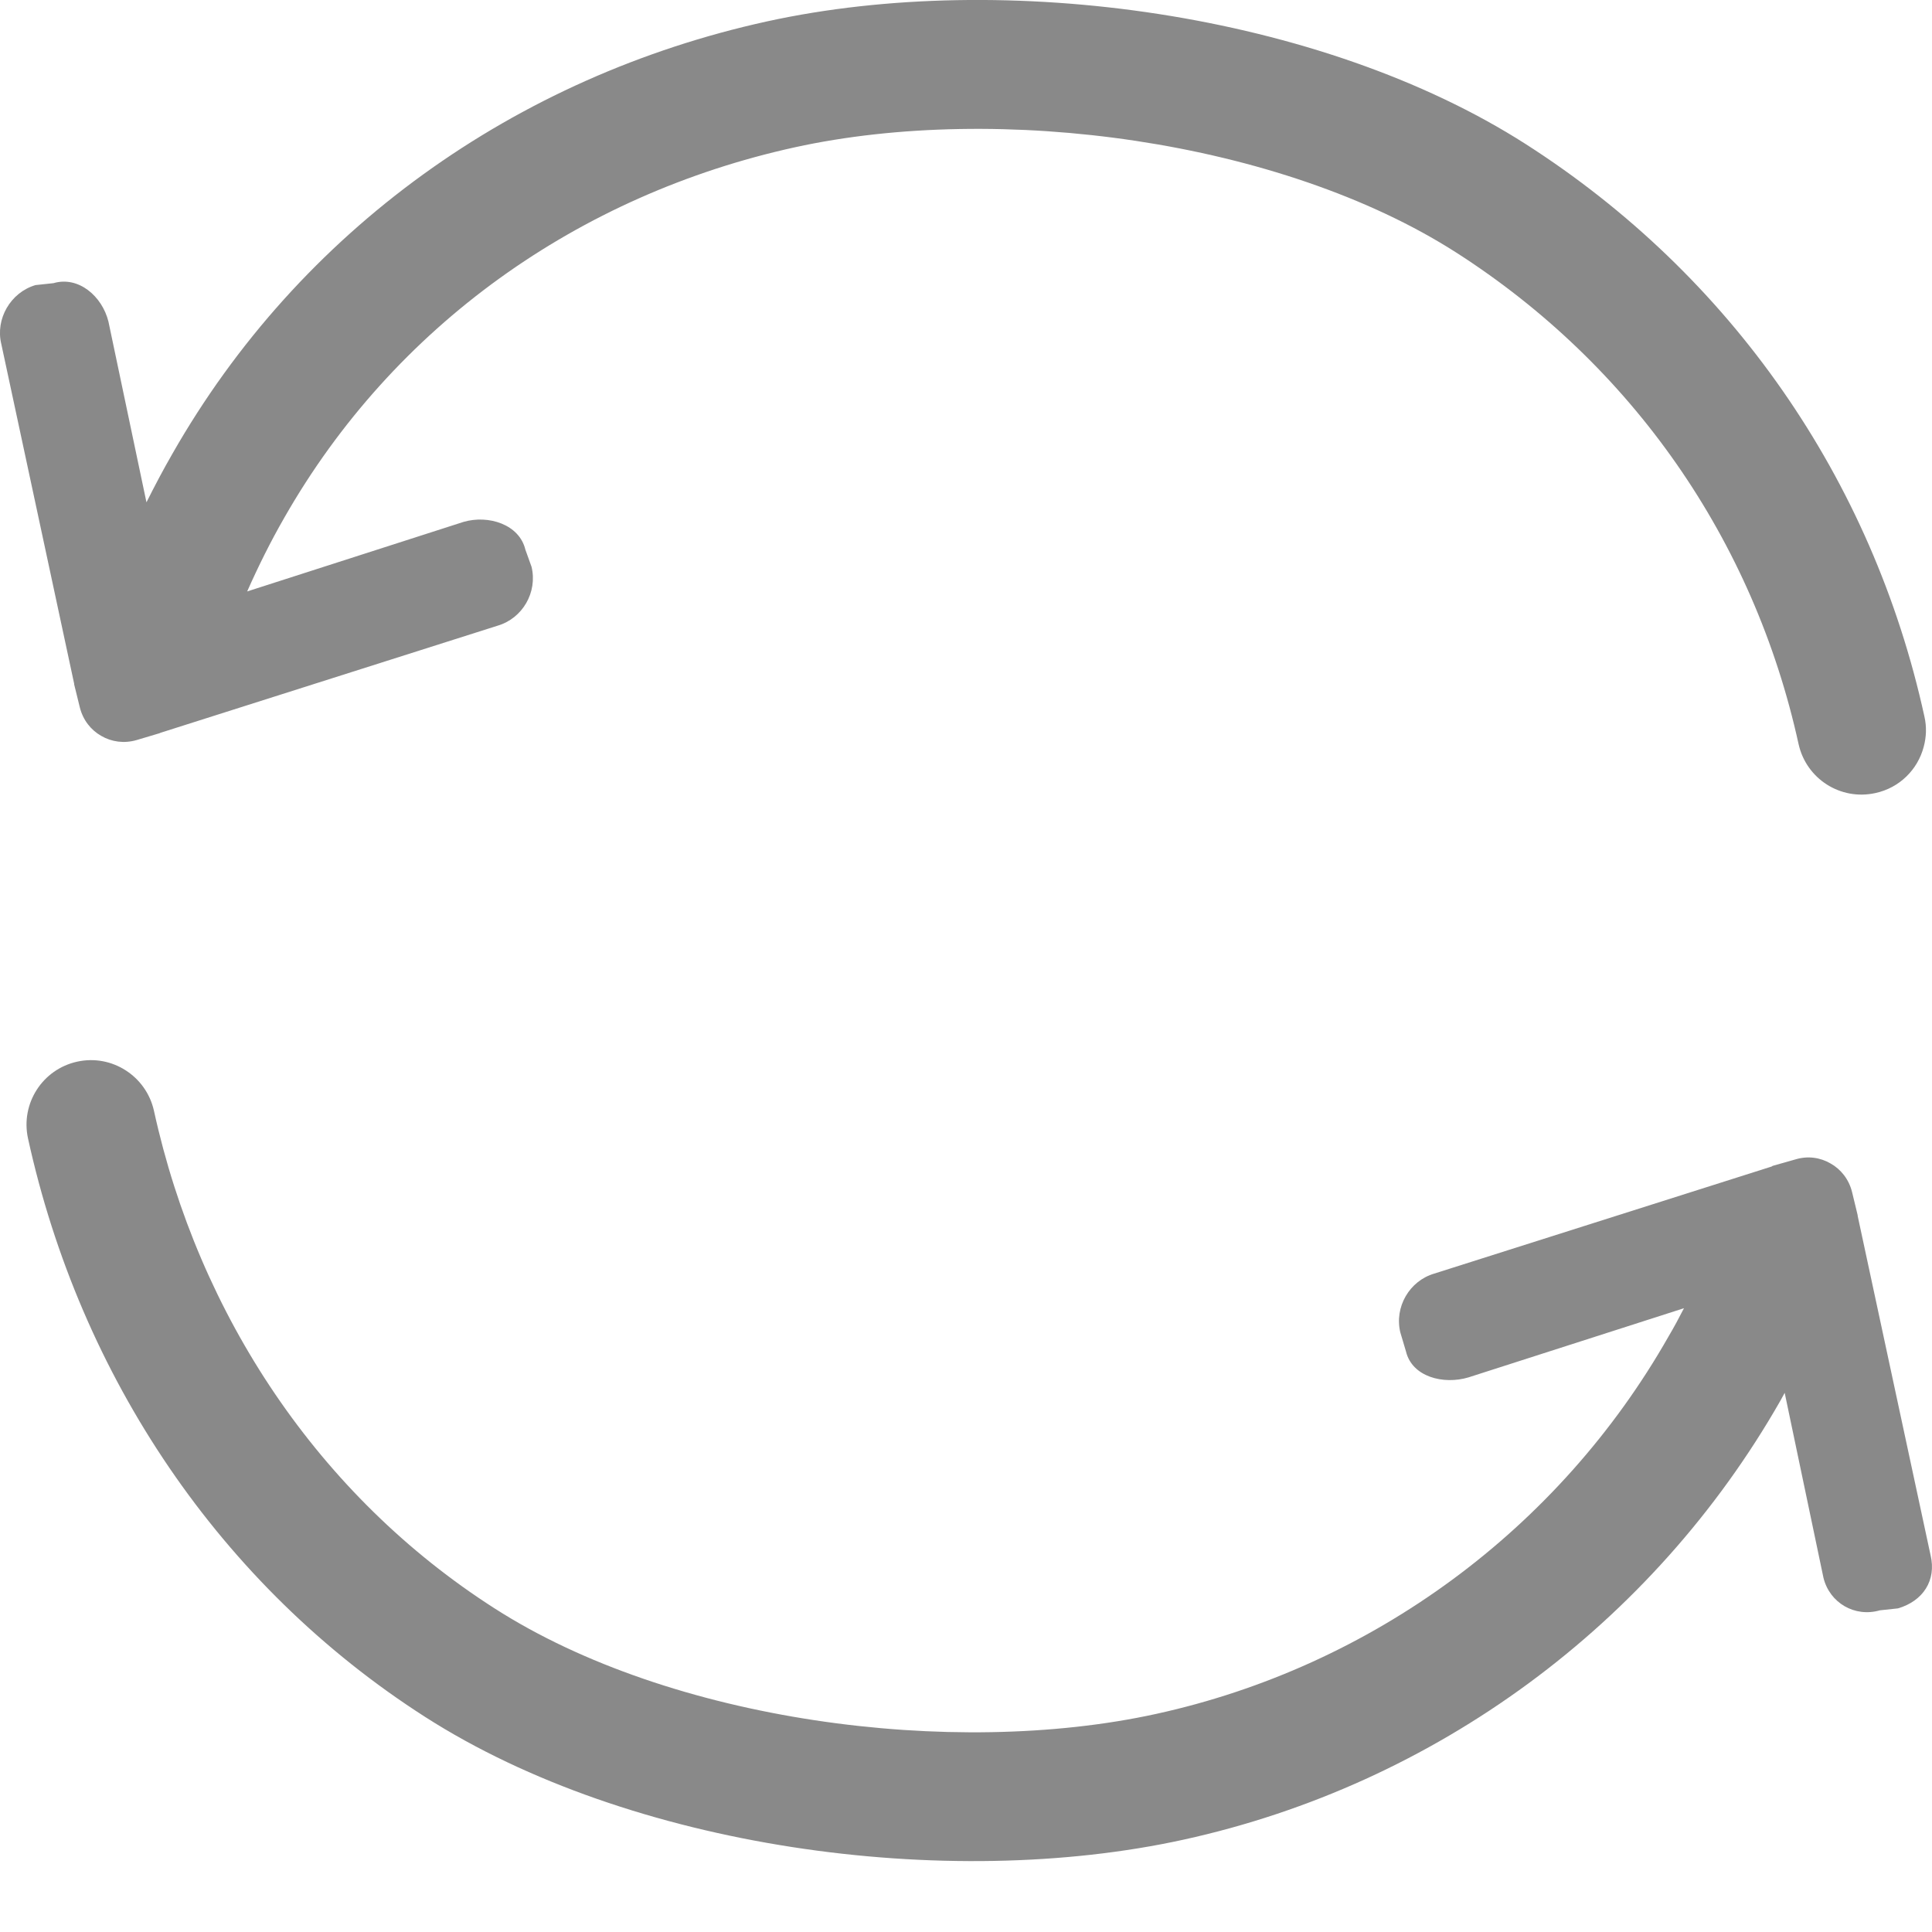 <?xml version="1.0" encoding="UTF-8" standalone="no"?>
<svg width="16px" height="16px" viewBox="0 0 16 16" version="1.1" xmlns="http://www.w3.org/2000/svg" xmlns:xlink="http://www.w3.org/1999/xlink">
    <!-- Generator: Sketch 41.2 (35397) - http://www.bohemiancoding.com/sketch -->
    <title>ic_refresh</title>
    <desc>Created with Sketch.</desc>
    <defs></defs>
    <g id="方案1" stroke="none" stroke-width="1" fill="none" fill-rule="evenodd">
        <path d="M15.988,12.879 L15.385,10.072 C15.384,10.067 15.385,10.066 15.384,10.062 L15.338,9.872 C15.312,9.767 15.246,9.684 15.161,9.636 C15.076,9.586 14.972,9.57 14.868,9.602 L14.681,9.655 C14.677,9.657 14.675,9.659 14.671,9.661 L11.879,10.547 C11.672,10.607 11.546,10.825 11.597,11.035 L11.644,11.193 C11.695,11.403 11.954,11.469 12.161,11.407 L13.946,10.834 C13.905,10.914 13.862,10.994 13.817,11.07 C12.911,12.663 11.365,13.802 9.574,14.194 C7.884,14.564 5.553,14.255 4.096,13.32 C2.639,12.388 1.645,10.89 1.275,9.199 C1.211,8.912 0.927,8.729 0.64,8.792 C0.351,8.855 0.169,9.14 0.232,9.428 C0.663,11.397 1.823,13.132 3.521,14.219 C5.218,15.306 7.835,15.667 9.803,15.235 C11.887,14.778 13.688,13.452 14.745,11.599 C14.757,11.578 14.768,11.556 14.78,11.535 L15.101,13.066 C15.152,13.275 15.361,13.396 15.568,13.336 L15.718,13.32 C15.926,13.259 16.038,13.088 15.988,12.879 M0.614,5.667 L0.661,5.858 C0.687,5.963 0.753,6.046 0.838,6.094 C0.923,6.144 1.028,6.159 1.131,6.129 L1.319,6.073 C1.322,6.073 1.325,6.07 1.328,6.069 L4.12,5.182 C4.327,5.122 4.453,4.905 4.402,4.694 L4.351,4.552 C4.301,4.343 4.046,4.262 3.839,4.322 L2.047,4.898 C2.139,4.69 2.241,4.485 2.353,4.29 C3.26,2.698 4.792,1.613 6.582,1.22 C8.273,0.849 10.602,1.159 12.059,2.091 C13.517,3.025 14.524,4.471 14.895,6.162 C14.959,6.45 15.242,6.631 15.53,6.568 C15.732,6.525 15.882,6.372 15.931,6.186 C15.953,6.105 15.957,6.02 15.937,5.933 C15.506,3.965 14.333,2.28 12.635,1.193 C10.937,0.107 8.322,-0.254 6.353,0.177 C4.269,0.634 2.481,1.907 1.426,3.761 C1.351,3.891 1.281,4.024 1.213,4.16 L0.898,2.663 C0.846,2.453 0.65,2.284 0.443,2.345 L0.294,2.361 C0.087,2.422 -0.04,2.642 0.011,2.85 L0.613,5.657 C0.615,5.661 0.614,5.664 0.614,5.667" id="ic_refresh" fill="#898989"></path>
    </g>
</svg>